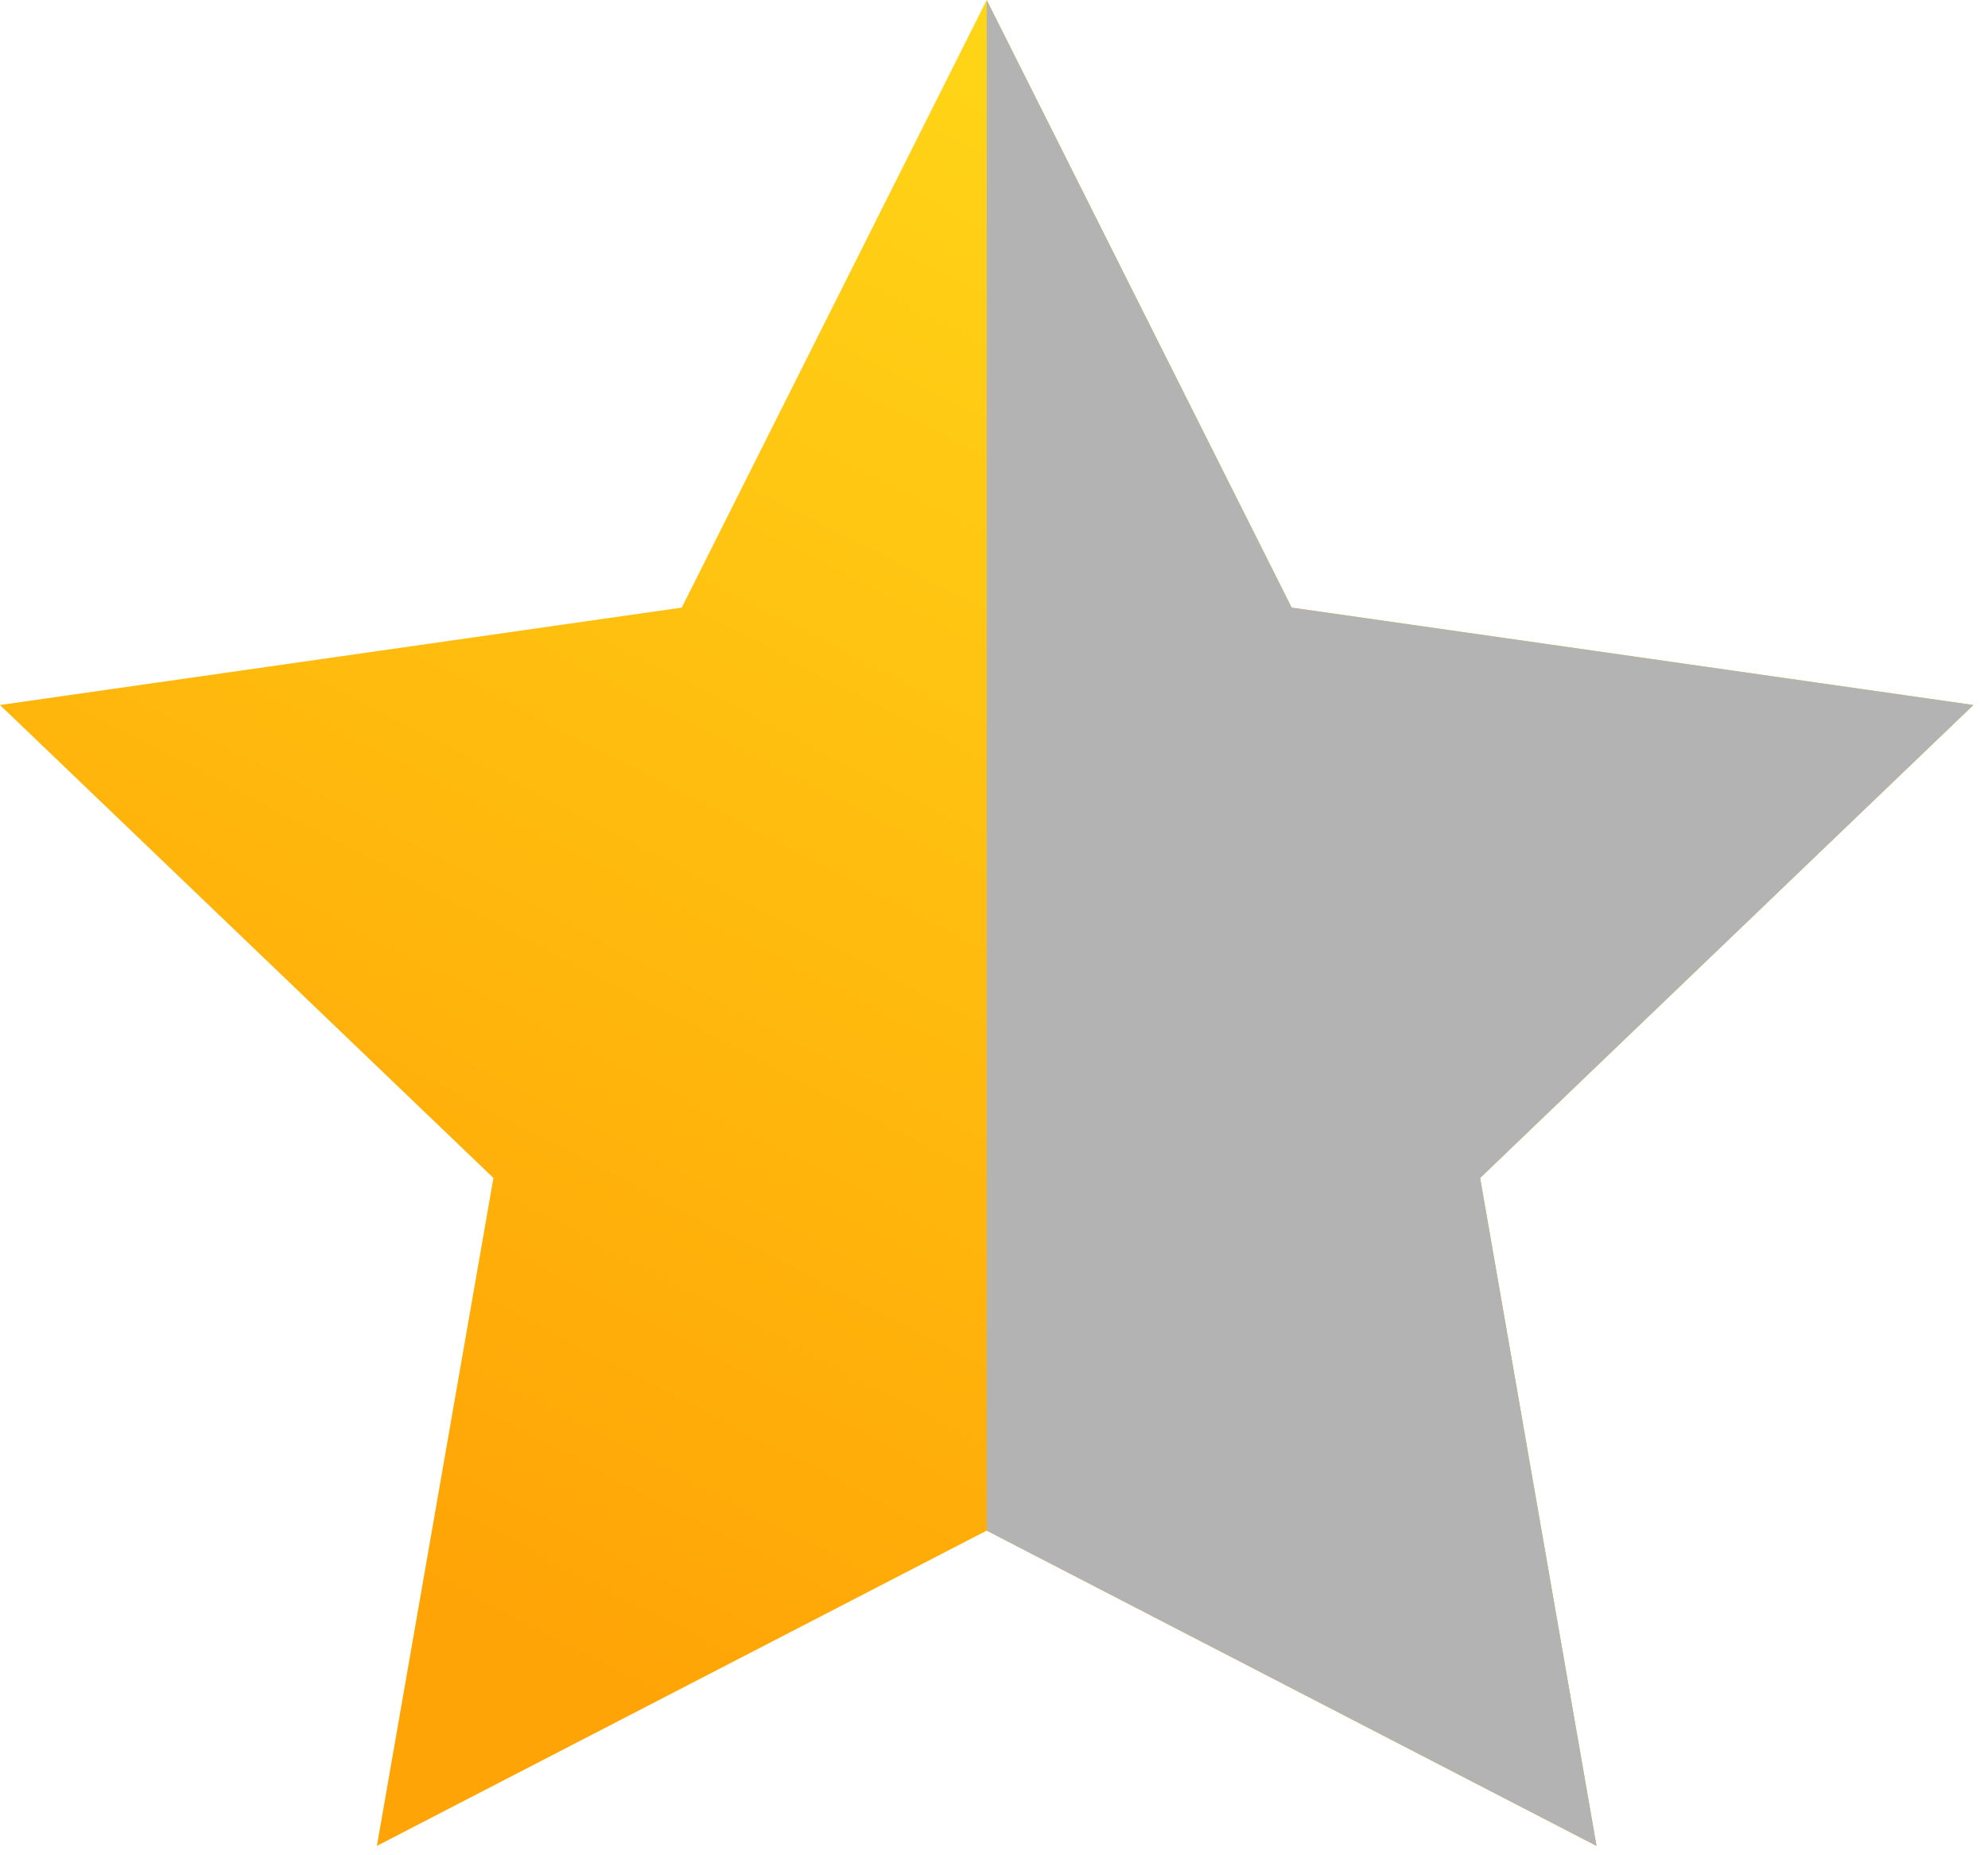 <?xml version="1.0" encoding="UTF-8"?>
<svg width="15px" height="14px" viewBox="0 0 15 14" version="1.1" xmlns="http://www.w3.org/2000/svg" xmlns:xlink="http://www.w3.org/1999/xlink">
    <!-- Generator: Sketch 48.2 (47327) - http://www.bohemiancoding.com/sketch -->
    <title>Group@2x</title>
    <desc>Created with Sketch.</desc>
    <defs>
        <linearGradient x1="72.538%" y1="14.128%" x2="30.085%" y2="90.29%" id="linearGradient-1">
            <stop stop-color="#FFD517" offset="0%"></stop>
            <stop stop-color="#FFA406" offset="100%"></stop>
        </linearGradient>
    </defs>
    <g id="Page-1" stroke="none" stroke-width="1" fill="none" fill-rule="evenodd">
        <g id="Group" fill-rule="nonzero">
            <g id="star-half">
                <polygon id="Star-Copy-3" fill="url(#linearGradient-1)" points="7.445 11.55 2.844 13.929 3.723 8.889 0 5.32 5.144 4.585 7.445 0 9.746 4.585 14.89 5.32 11.168 8.889 12.046 13.929"></polygon>
                <path d="M7.445,0 L9.746,4.585 L14.89,5.32 L11.168,8.889 L12.046,13.929 L7.445,11.55 L7.445,0 Z" id="Combined-Shape" fill="#B3B3B3"></path>
            </g>
        </g>
    </g>
</svg>